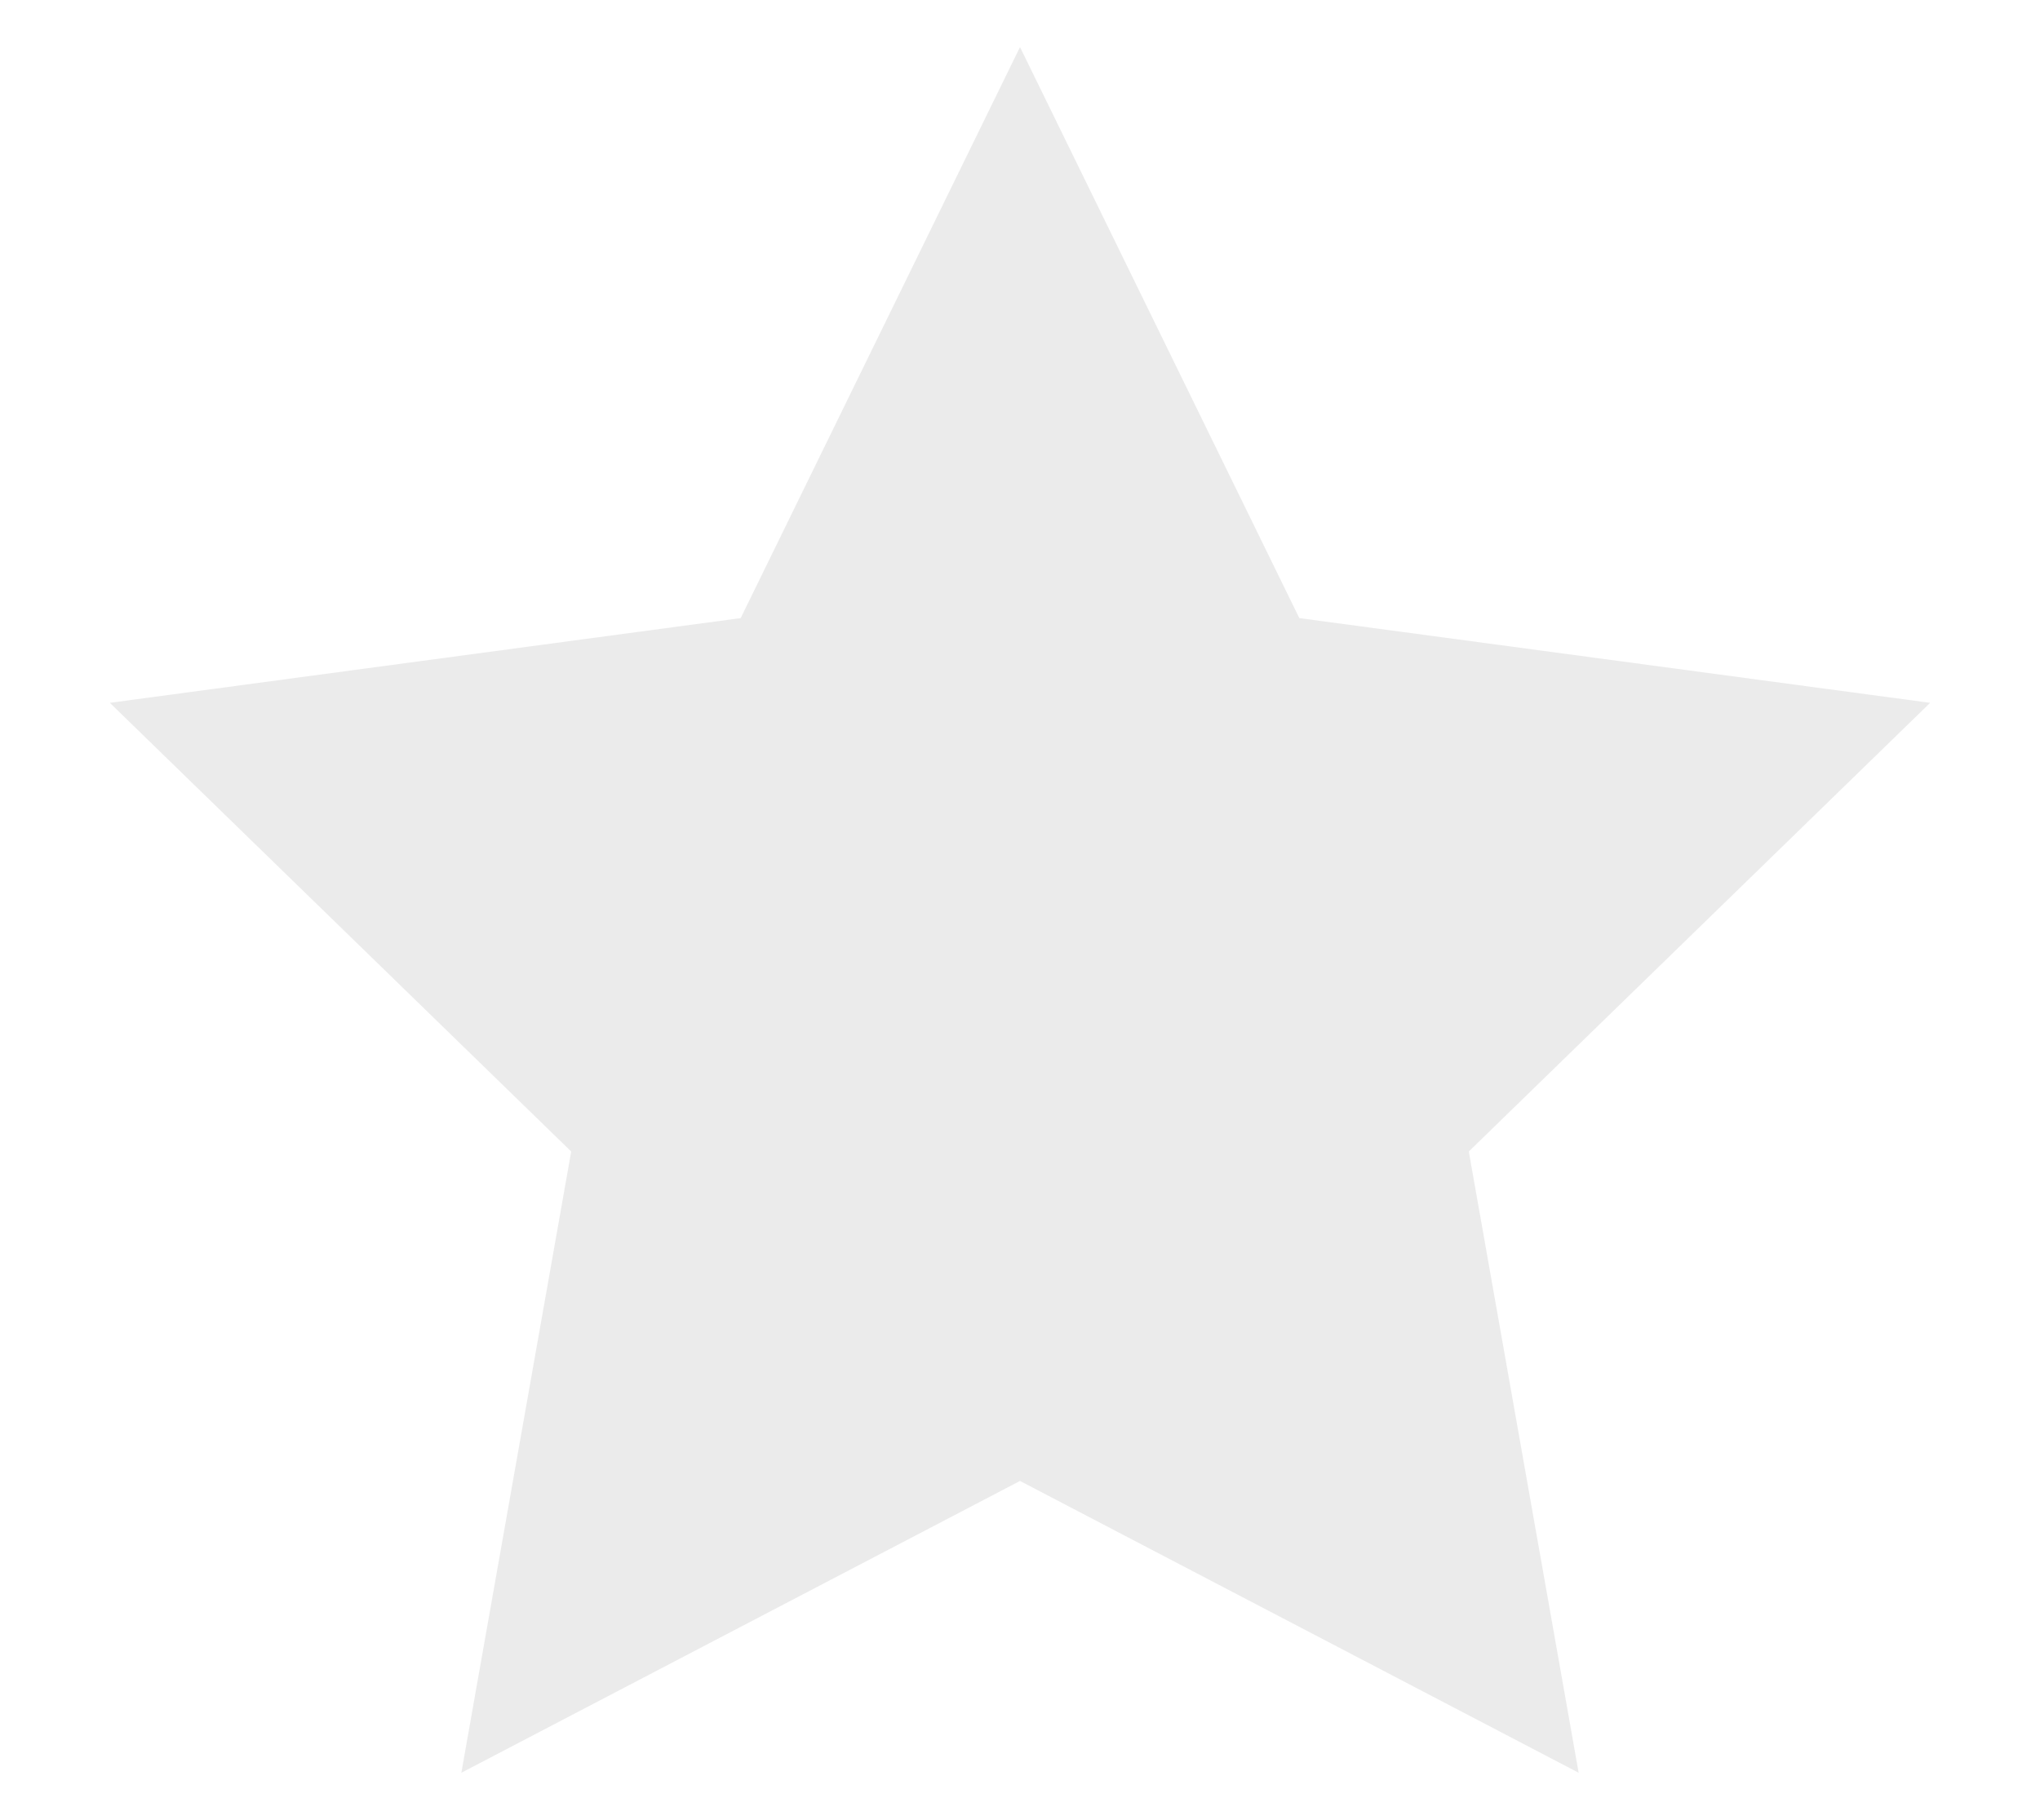 <?xml version="1.0" encoding="utf-8"?>
<!-- Generator: Adobe Illustrator 18.0.0, SVG Export Plug-In . SVG Version: 6.00 Build 0)  -->
<!DOCTYPE svg PUBLIC "-//W3C//DTD SVG 1.1//EN" "http://www.w3.org/Graphics/SVG/1.1/DTD/svg11.dtd">
<svg version="1.1" id="Layer_1" xmlns="http://www.w3.org/2000/svg" xmlns:xlink="http://www.w3.org/1999/xlink" x="0px" y="0px"
	 viewBox="0 0 65 58" enable-background="new 0 0 65 58" xml:space="preserve">
<g>
	<g>
		<g>
			<defs>
				<rect id="SVGID_1_" x="2.3" y="1.5" width="60.7" height="55.7"/>
			</defs>
			<clipPath id="SVGID_2_">
				<use xlink:href="#SVGID_1_"  overflow="visible"/>
			</clipPath>
			<g clip-path="url(#SVGID_2_)">
				<g enable-background="new    ">
					<defs>
						<rect id="SVGID_3_" x="-1070.3" y="-5264.9" enable-background="new    " width="7082.6" height="6652.6"/>
					</defs>
					<clipPath id="SVGID_4_">
						<use xlink:href="#SVGID_3_"  overflow="visible"/>
					</clipPath>
					<g clip-path="url(#SVGID_4_)">
						<g>
							<defs>
								<polygon id="SVGID_5_" points="32.5,47.2 14.7,56.5 18.2,36.7 3.5,22.4 23.6,19.7 32.5,1.5 41.4,19.7 61.5,22.4 46.8,36.7 
									50.3,56.5 								"/>
							</defs>
							<clipPath id="SVGID_6_">
								<use xlink:href="#SVGID_5_"  overflow="visible"/>
							</clipPath>
							<g clip-path="url(#SVGID_6_)">
								<g>
									<defs>
										<rect id="SVGID_7_" x="2.3" y="1.5" width="60.7" height="55.7"/>
									</defs>
									<clipPath id="SVGID_8_">
										<use xlink:href="#SVGID_7_"  overflow="visible"/>
									</clipPath>
									<rect x="-21.6" y="-23.6" opacity="0.5" clip-path="url(#SVGID_8_)" fill="#D8D8D8" width="108.3" height="105.6"/>
								</g>
							</g>
						</g>
					</g>
				</g>
			</g>
		</g>
	</g>
</g>
</svg>
